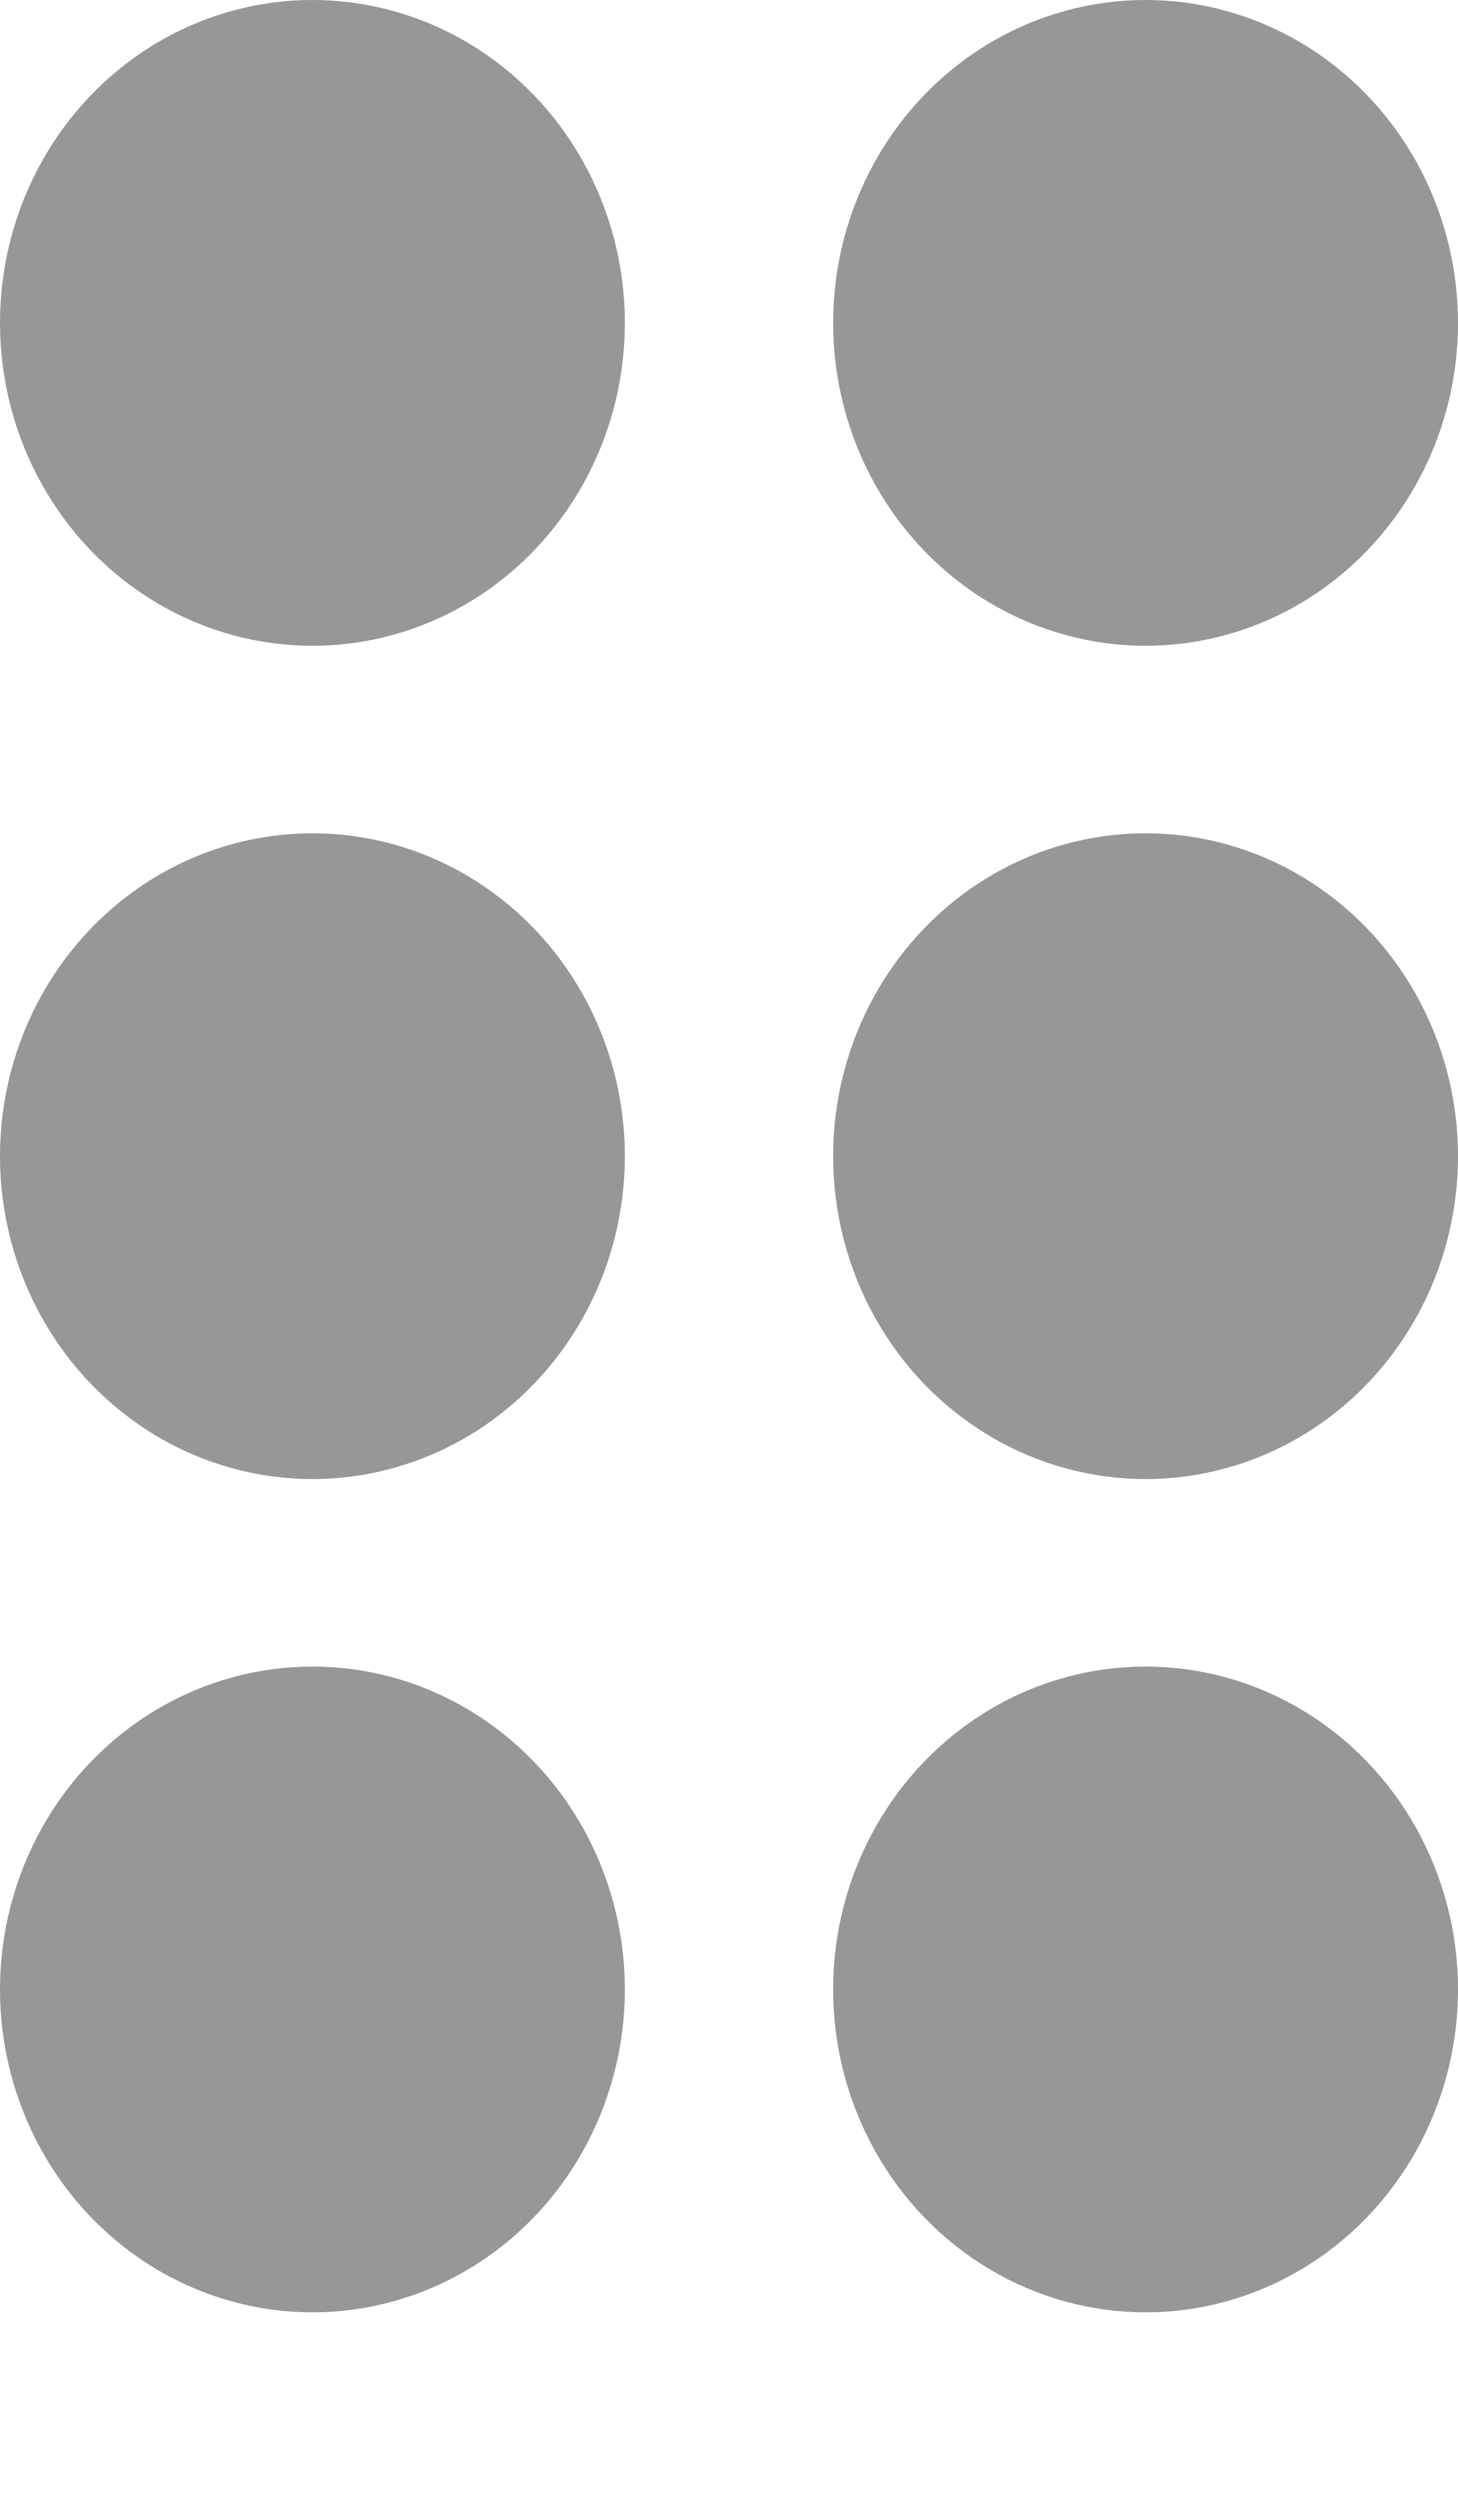 <svg width="7" height="12" viewBox="0 0 7 12" fill="none" xmlns="http://www.w3.org/2000/svg">
<ellipse cx="1.5" cy="1.55" rx="1.5" ry="1.55" fill="#979797"/>
<ellipse cx="1.5" cy="5.55" rx="1.5" ry="1.55" fill="#979797"/>
<ellipse cx="1.5" cy="9.55" rx="1.5" ry="1.55" fill="#979797"/>
<ellipse cx="5.5" cy="1.55" rx="1.5" ry="1.55" fill="#979797"/>
<ellipse cx="5.5" cy="5.55" rx="1.5" ry="1.55" fill="#979797"/>
<ellipse cx="5.5" cy="9.55" rx="1.5" ry="1.55" fill="#979797"/>
</svg>
